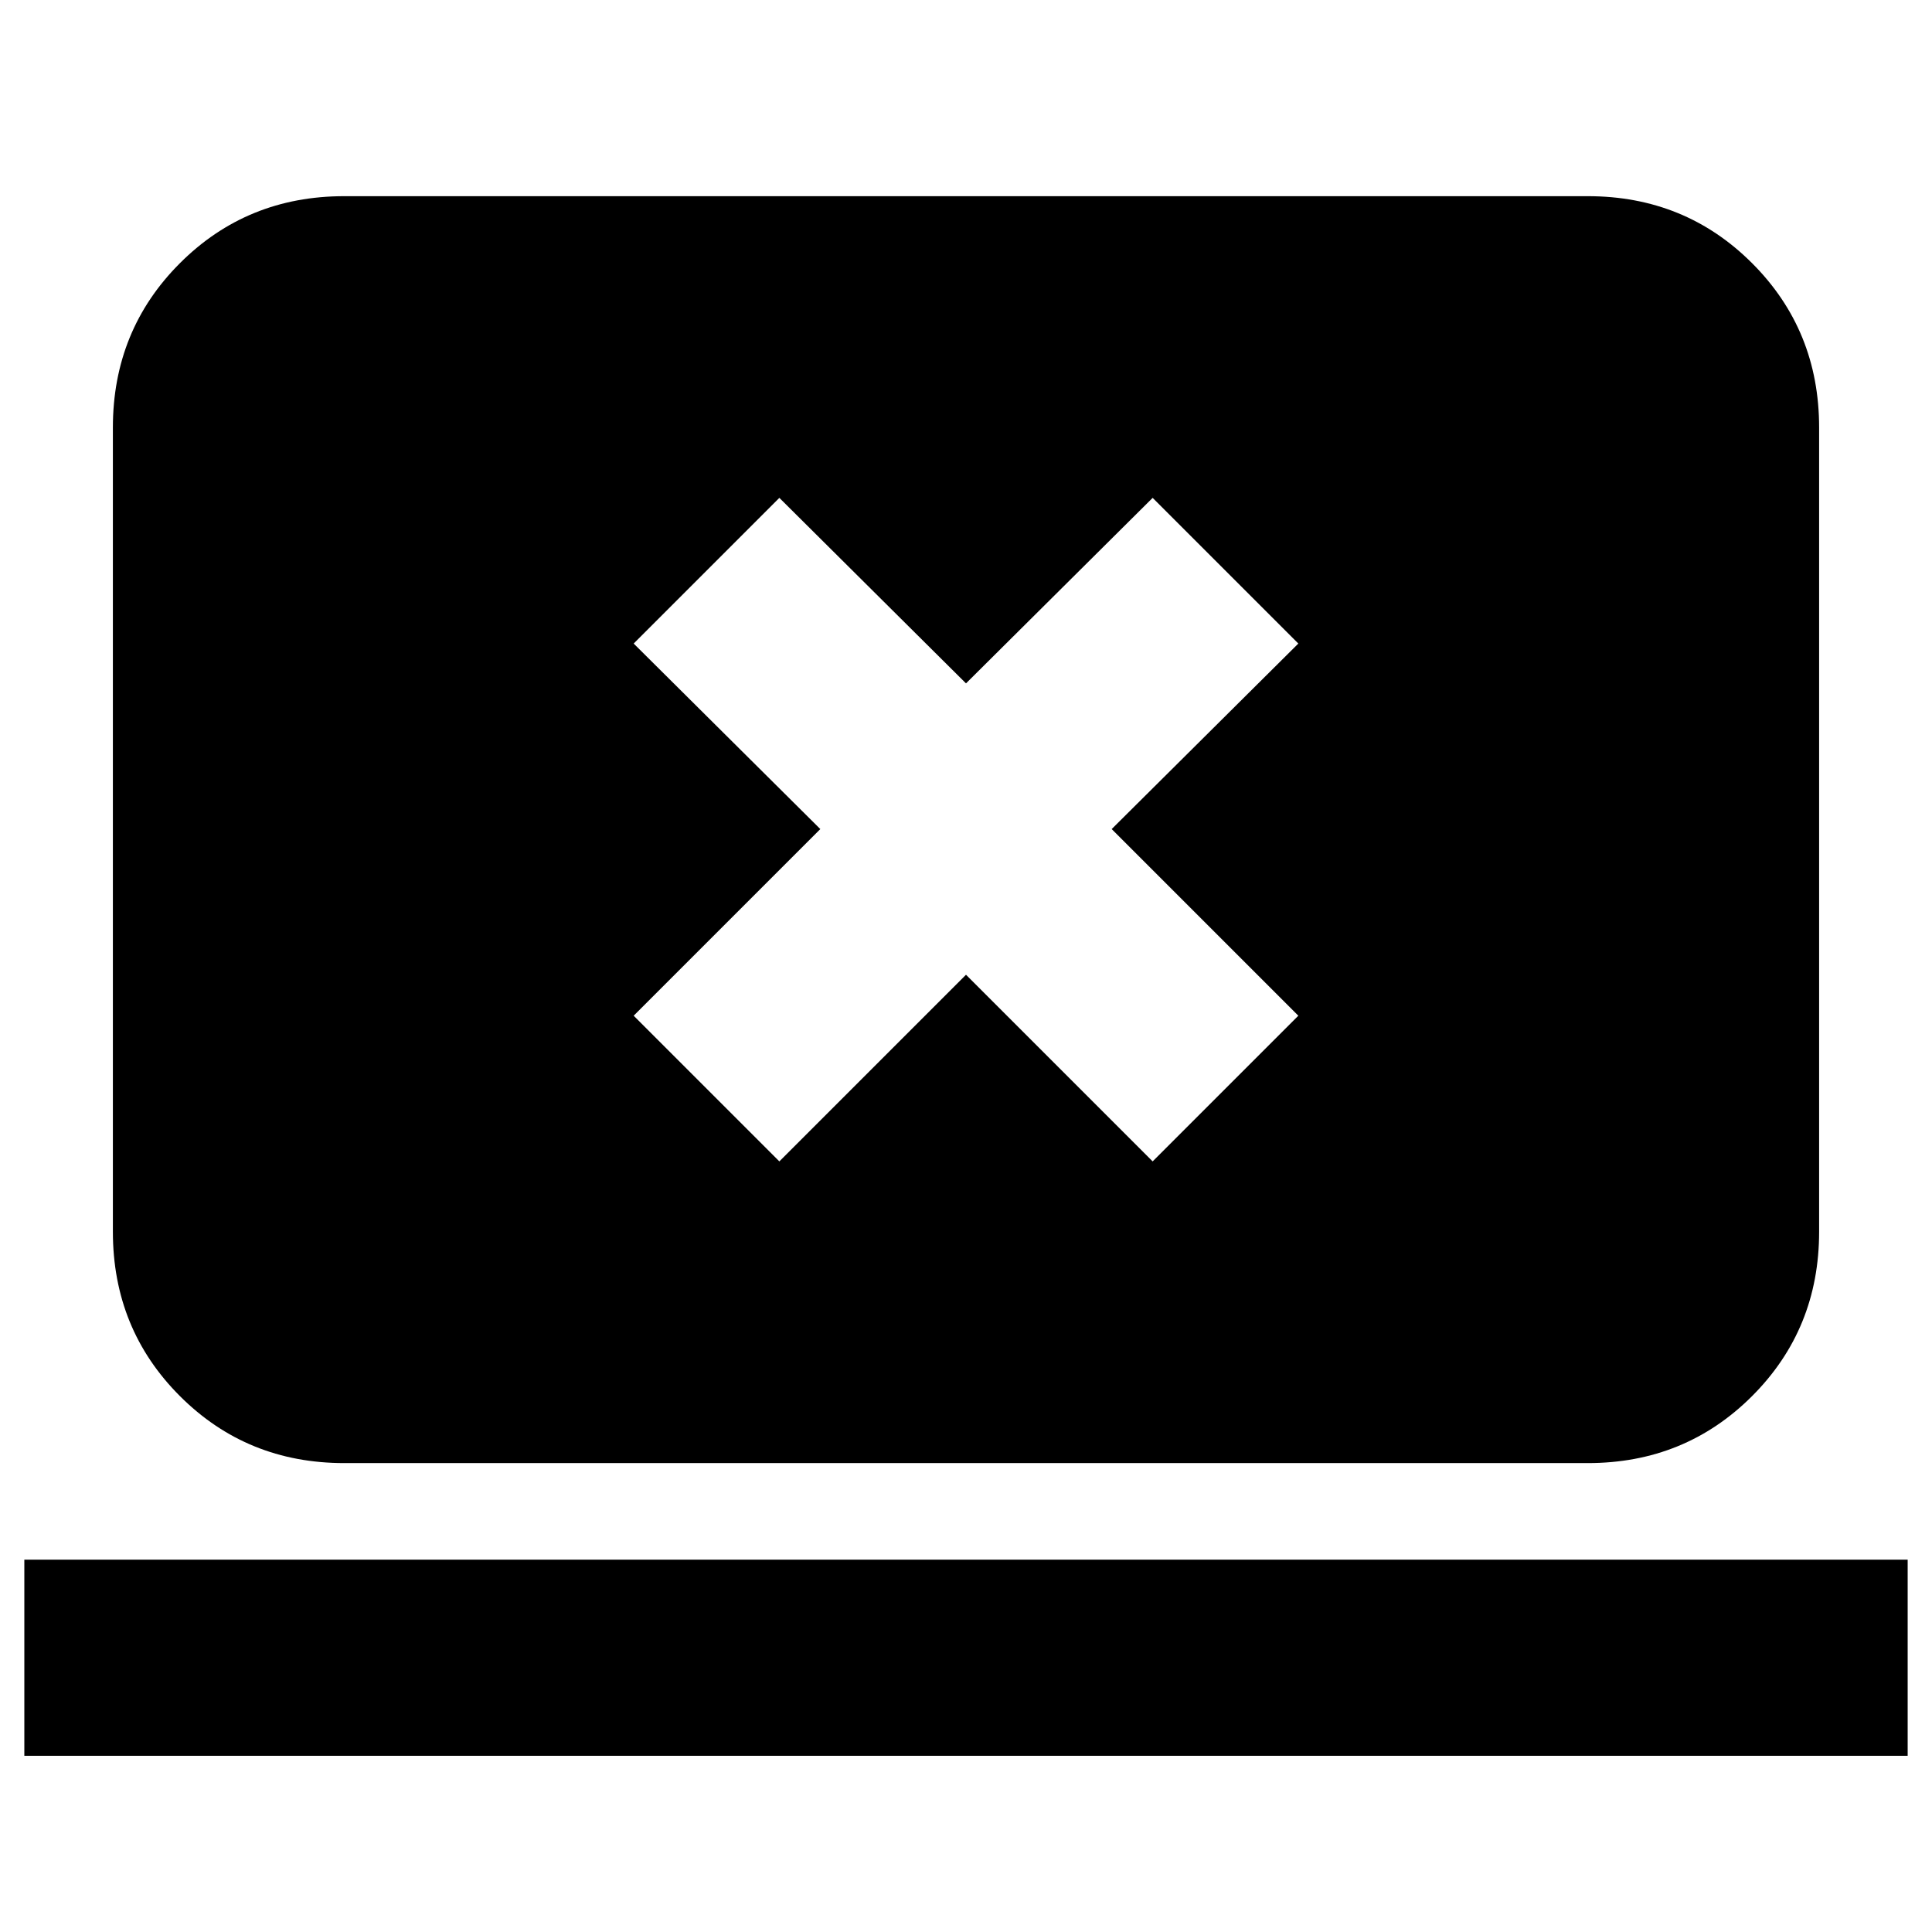 <svg xmlns="http://www.w3.org/2000/svg" height="20" viewBox="0 -960 960 960" width="20"><path d="M12.09-87.56V-185h935.82v97.44H12.09ZM171.04-233q-48.34 0-81.65-33.3-33.3-33.31-33.3-81.66v-399.6q0-48.35 33.3-81.66 33.31-33.3 81.65-33.3h617.92q48.34 0 81.65 33.3 33.3 33.31 33.3 81.66v399.6q0 48.35-33.3 81.66Q837.3-233 788.96-233H171.04Zm216.22-149.91L480-475.65l92.74 92.74 72.39-72.39-92.74-92.74 92.74-92.18-72.39-72.39L480-620.43l-92.74-92.18-72.39 72.39 92.74 92.18-92.74 92.74 72.39 72.39Z"/></svg>